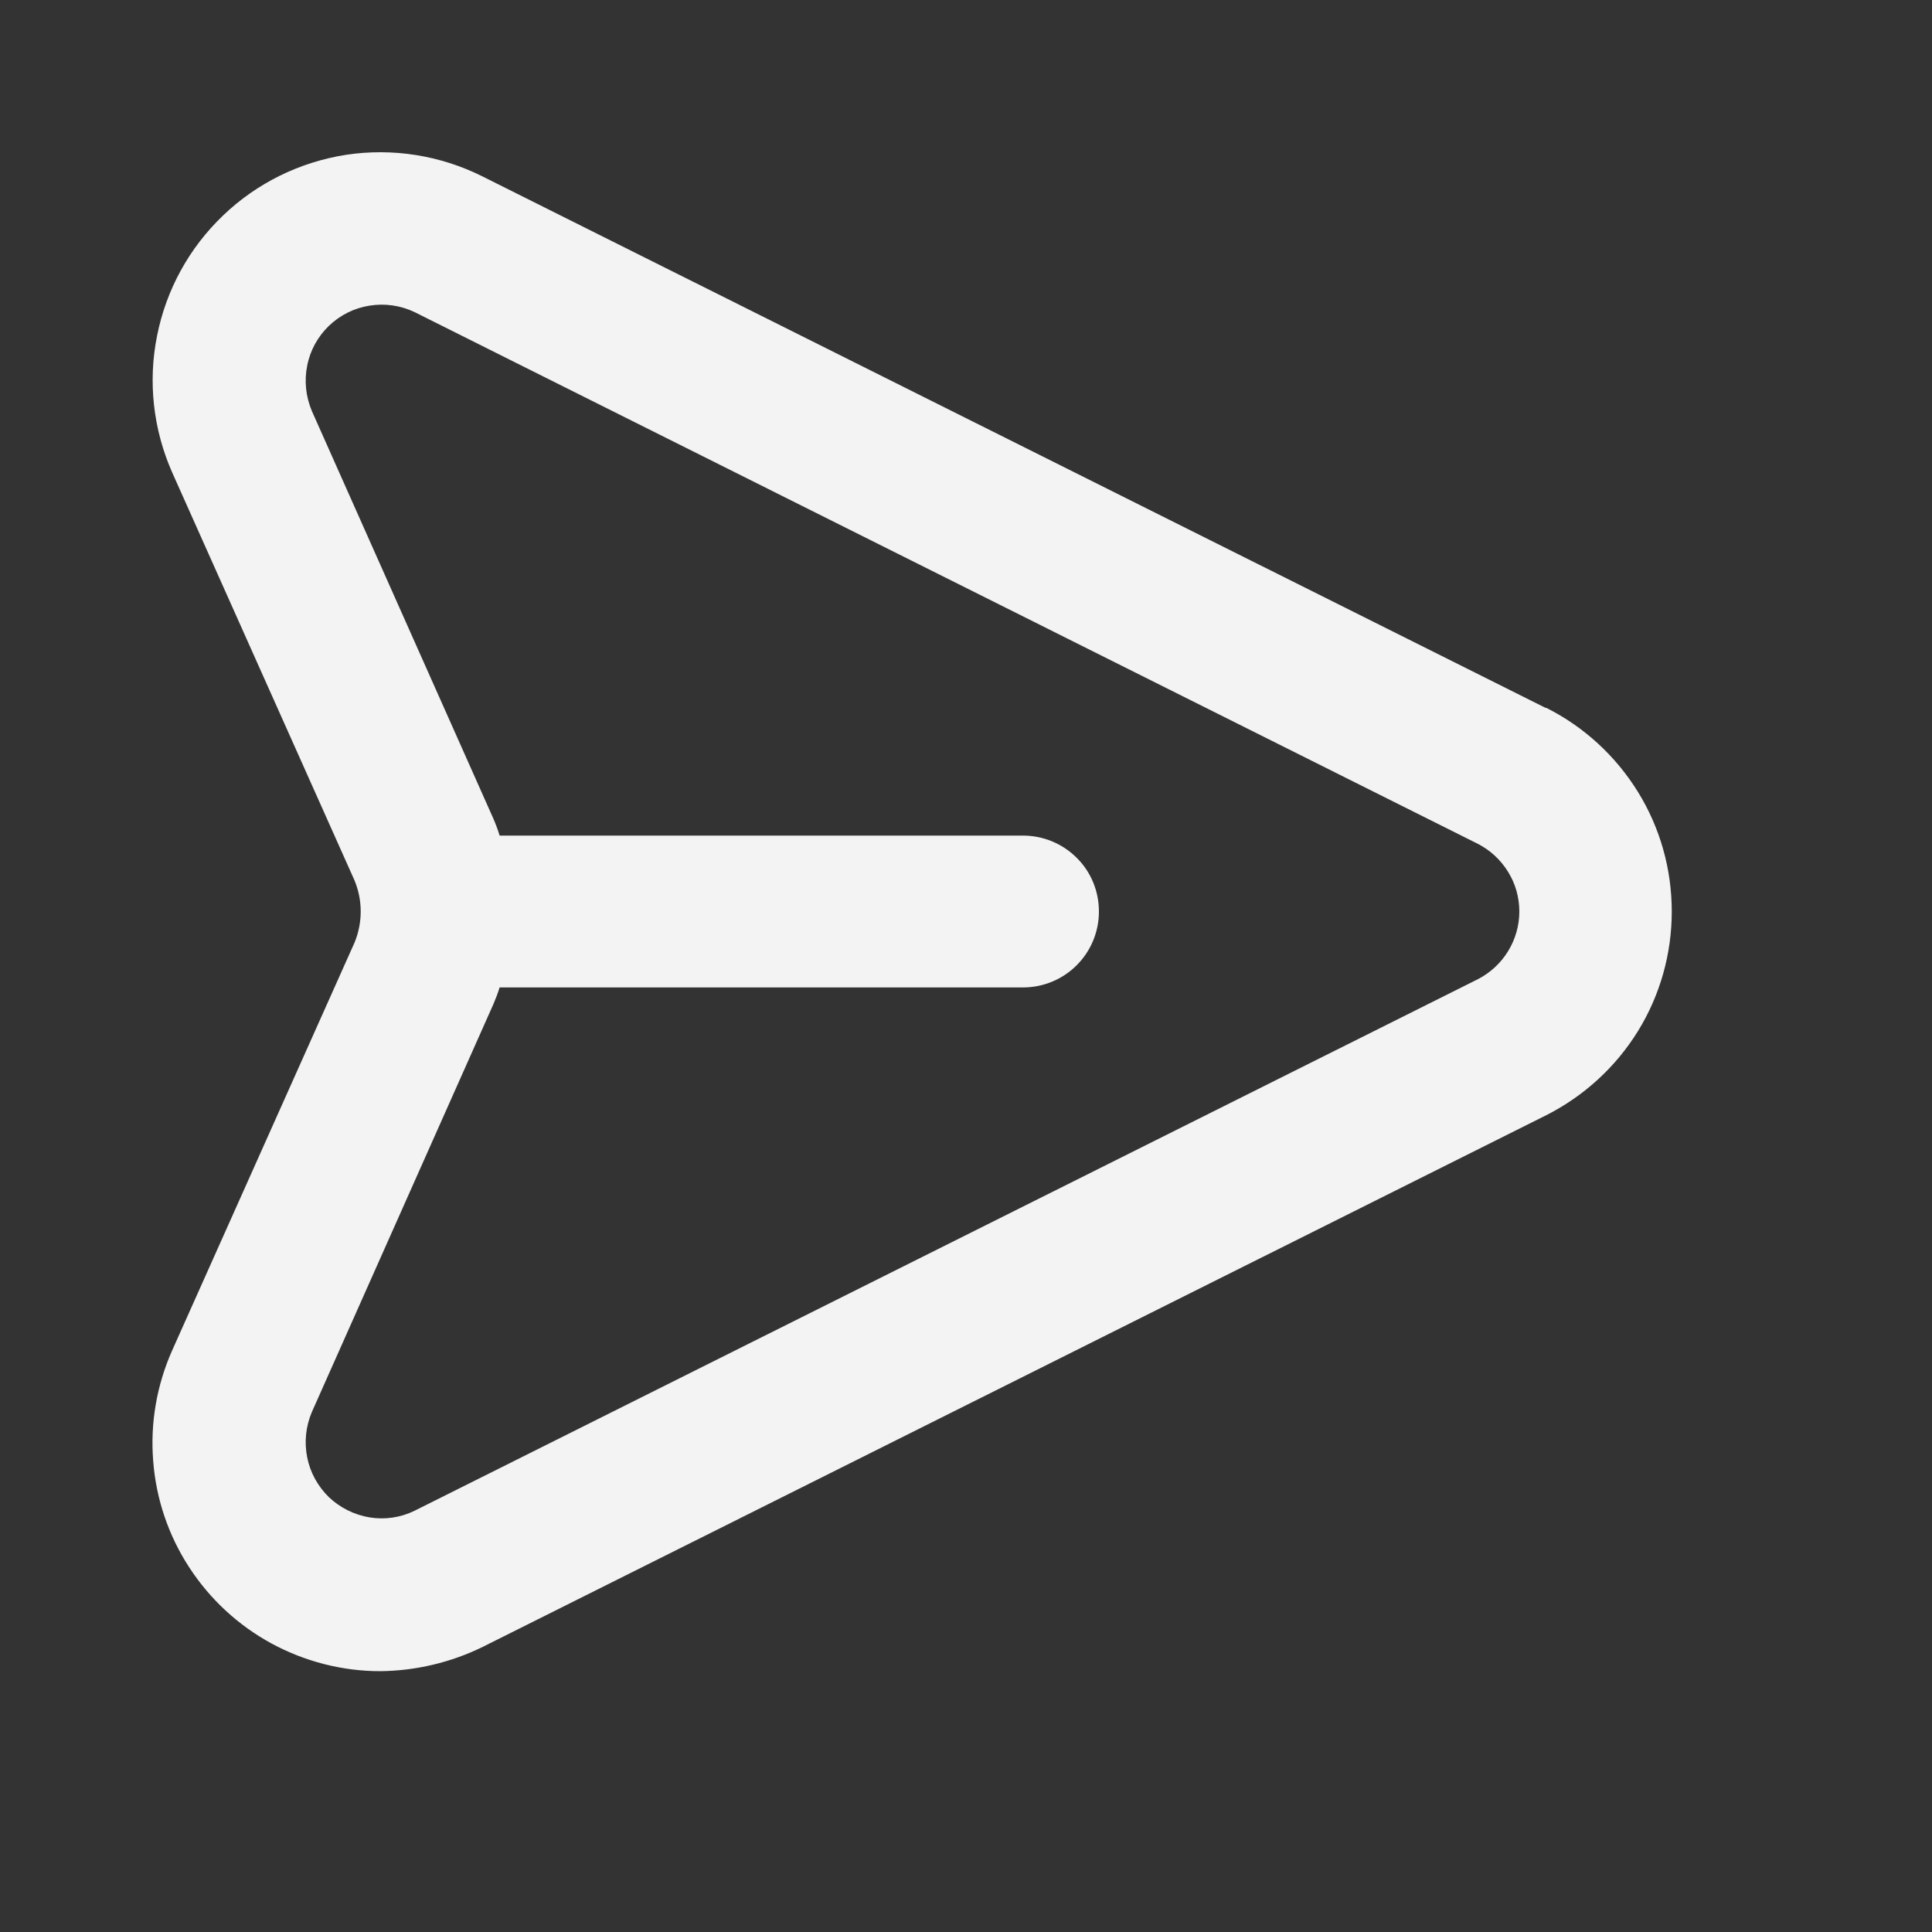 <svg width="10" height="10" viewBox="0 0 10 10" fill="none" xmlns="http://www.w3.org/2000/svg">
<rect x="0" y="0" width="10" height="10" fill="#333333" stroke="none"/>
<path d="M8 3.664L2.495 0.912C2.278 0.804 2.033 0.765 1.793 0.801C1.553 0.838 1.33 0.947 1.155 1.115C0.979 1.283 0.86 1.5 0.813 1.738C0.765 1.976 0.793 2.223 0.891 2.445L1.835 4.557C1.856 4.608 1.867 4.662 1.867 4.718C1.867 4.773 1.856 4.828 1.835 4.879L0.891 6.99C0.811 7.17 0.777 7.367 0.793 7.563C0.808 7.759 0.872 7.948 0.979 8.112C1.086 8.277 1.233 8.413 1.406 8.507C1.578 8.6 1.772 8.65 1.968 8.65C2.152 8.648 2.334 8.605 2.499 8.524L8.004 5.772C8.199 5.673 8.363 5.523 8.478 5.337C8.593 5.151 8.653 4.936 8.653 4.718C8.653 4.499 8.593 4.285 8.478 4.099C8.363 3.913 8.199 3.762 8.004 3.664H8ZM7.65 5.068L2.145 7.82C2.073 7.855 1.992 7.867 1.913 7.854C1.834 7.841 1.76 7.804 1.702 7.749C1.645 7.693 1.605 7.621 1.59 7.543C1.574 7.464 1.583 7.382 1.614 7.309L2.554 5.197C2.566 5.169 2.577 5.14 2.586 5.111H5.295C5.399 5.111 5.499 5.07 5.573 4.996C5.647 4.922 5.688 4.822 5.688 4.718C5.688 4.613 5.647 4.513 5.573 4.44C5.499 4.366 5.399 4.325 5.295 4.325H2.586C2.577 4.295 2.566 4.266 2.554 4.238L1.614 2.127C1.583 2.053 1.574 1.972 1.59 1.893C1.605 1.814 1.645 1.742 1.702 1.687C1.76 1.631 1.834 1.594 1.913 1.582C1.992 1.569 2.073 1.581 2.145 1.615L7.65 4.368C7.714 4.401 7.768 4.451 7.806 4.513C7.844 4.574 7.864 4.645 7.864 4.718C7.864 4.79 7.844 4.861 7.806 4.923C7.768 4.985 7.714 5.035 7.65 5.068V5.068Z" fill="#F3F3F3"/>
</svg>
